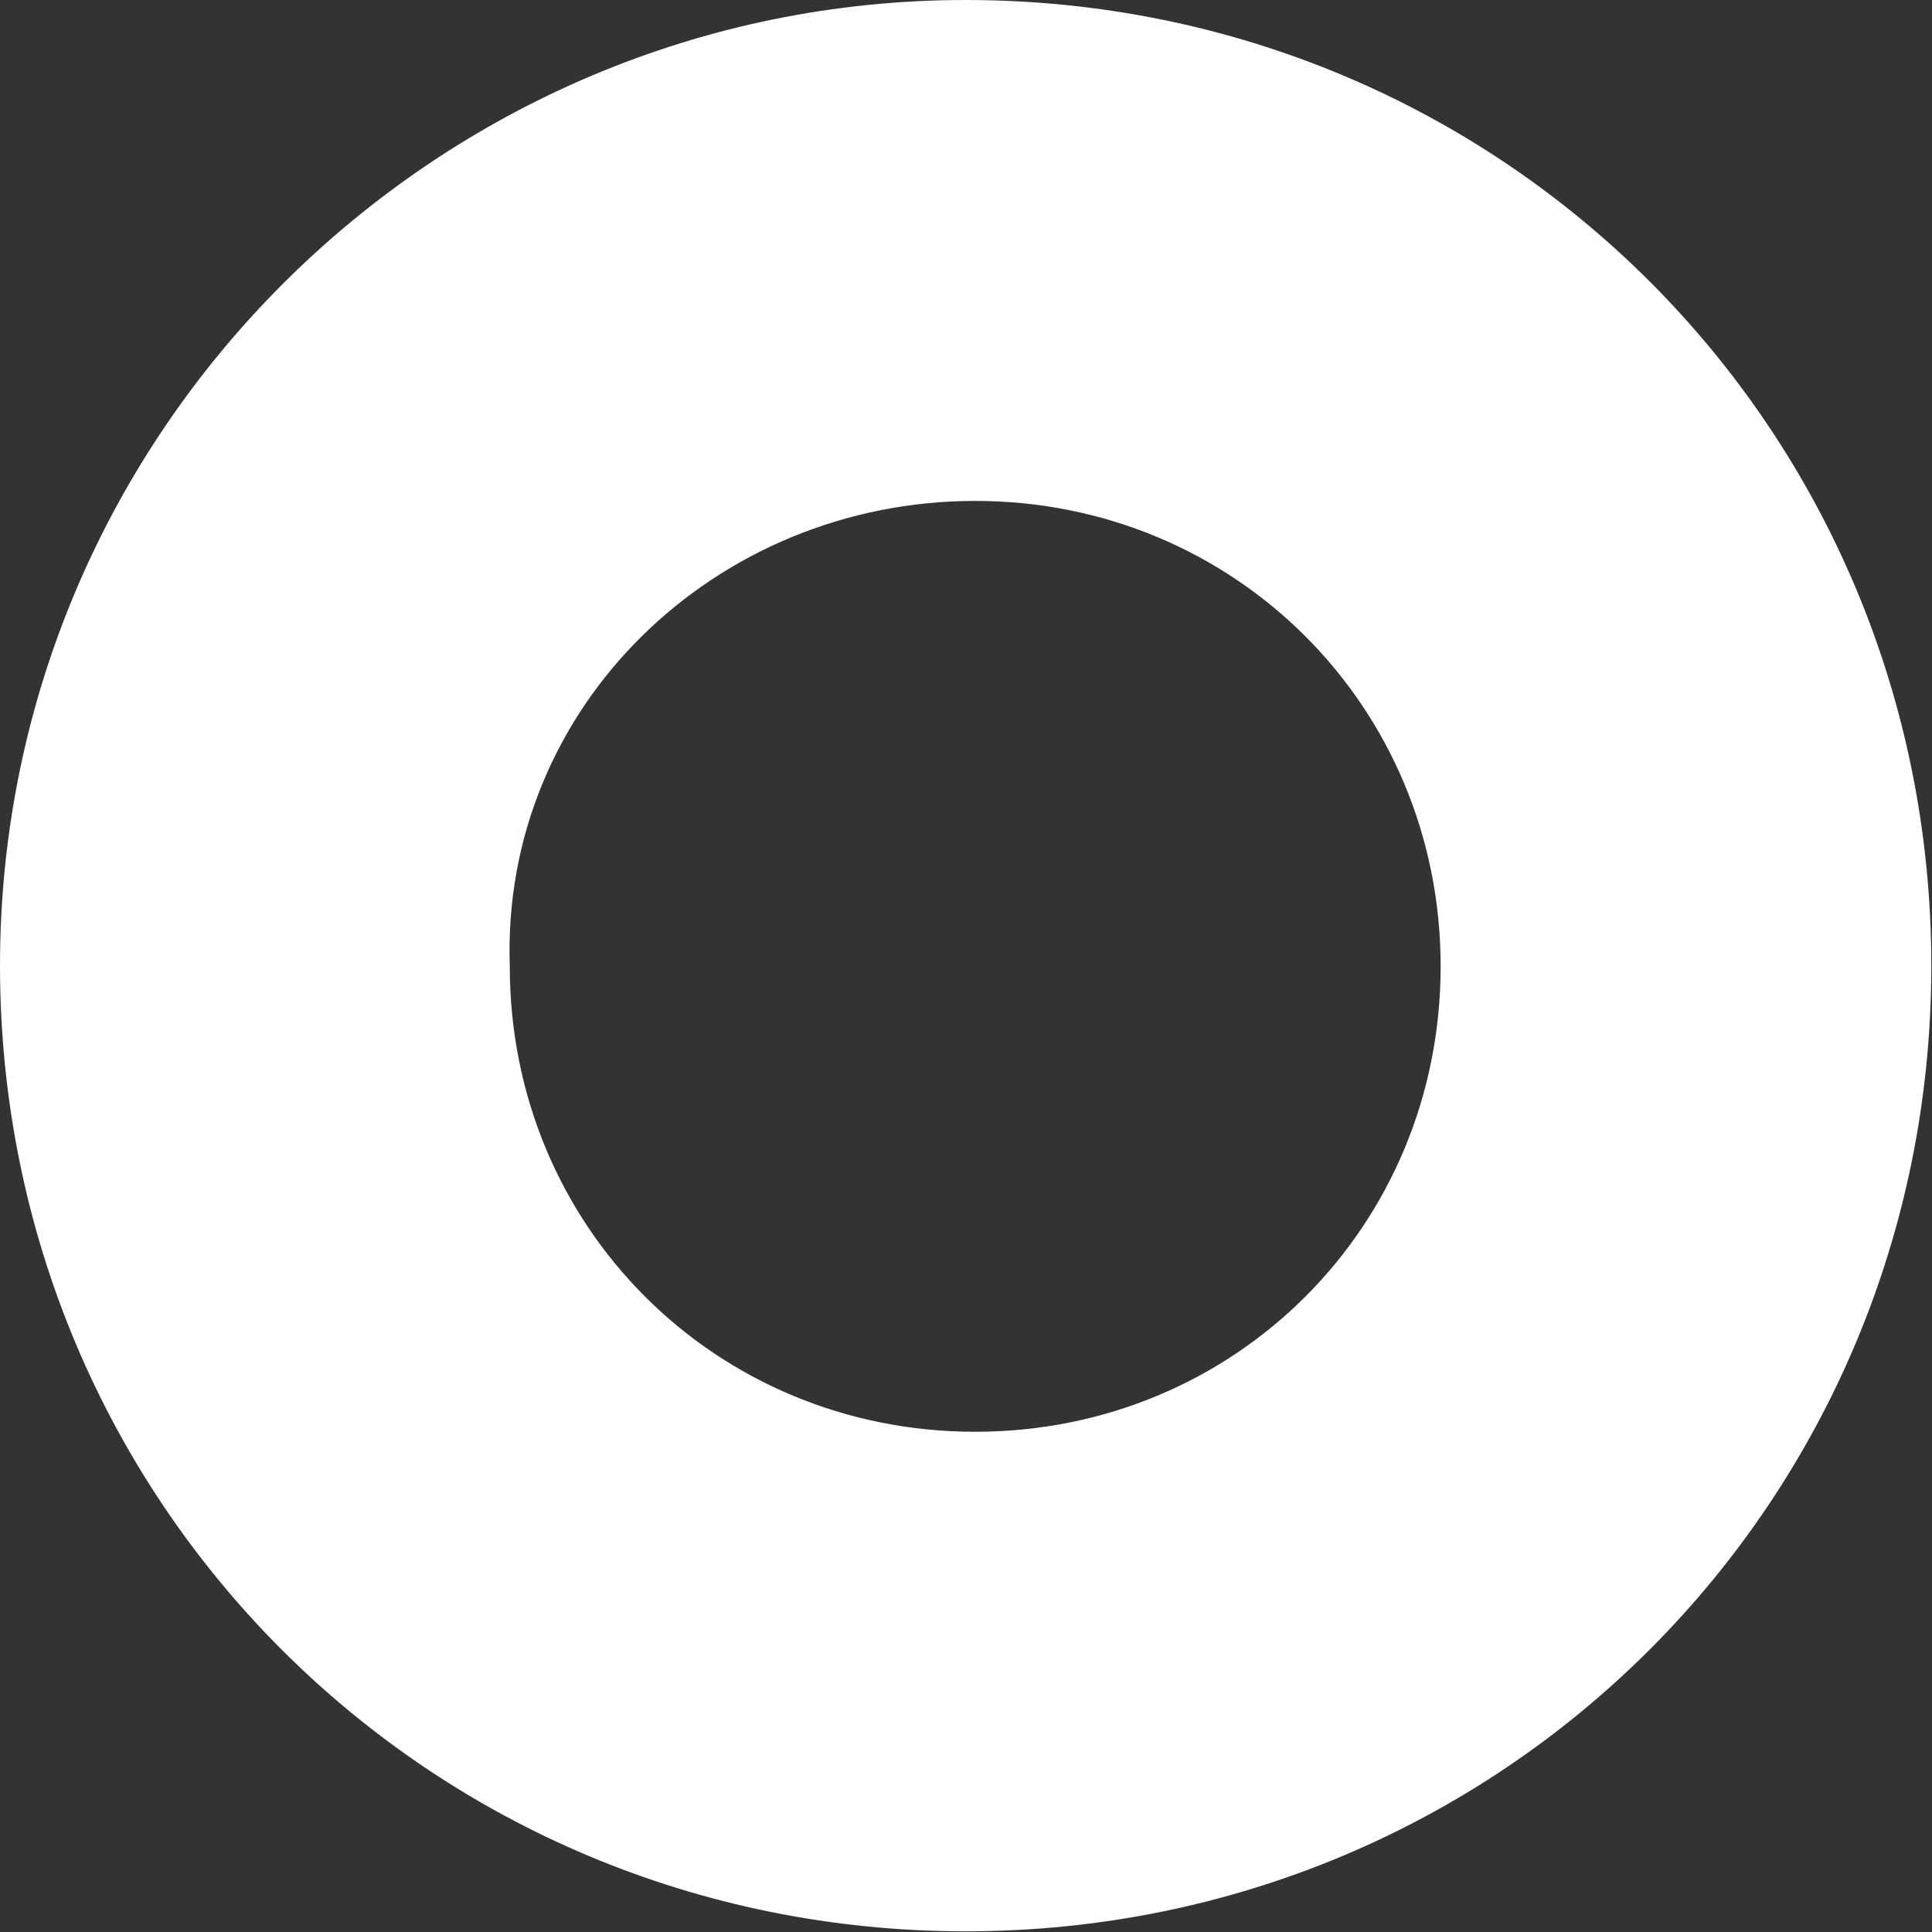 <?xml version="1.0" encoding="UTF-8"?>
<svg id="Vrstva_2" xmlns="http://www.w3.org/2000/svg" viewBox="0 0 28.31 28.31">
  <rect x="0" y="0" width="28.31" height="28.31" fill="#333333" stroke="none"/>
  <defs>
    <style>
      .cls-1 {
        fill: #fff;
      }
    </style>
  </defs>
  <g id="Elementy">
    <path class="cls-1" d="M0,14.15c0,7.86,6.29,14.15,14.15,14.15s14.15-6.29,14.15-14.15S22.02,0,14.15,0C6.42,0,0,6.29,0,14.15ZM14.29,7.34c3.8,0,6.82,3.01,6.82,6.82s-3.01,6.82-6.82,6.82-6.82-3.01-6.82-6.82c-.13-3.8,3.01-6.82,6.82-6.82Z"/>
  </g>
</svg>